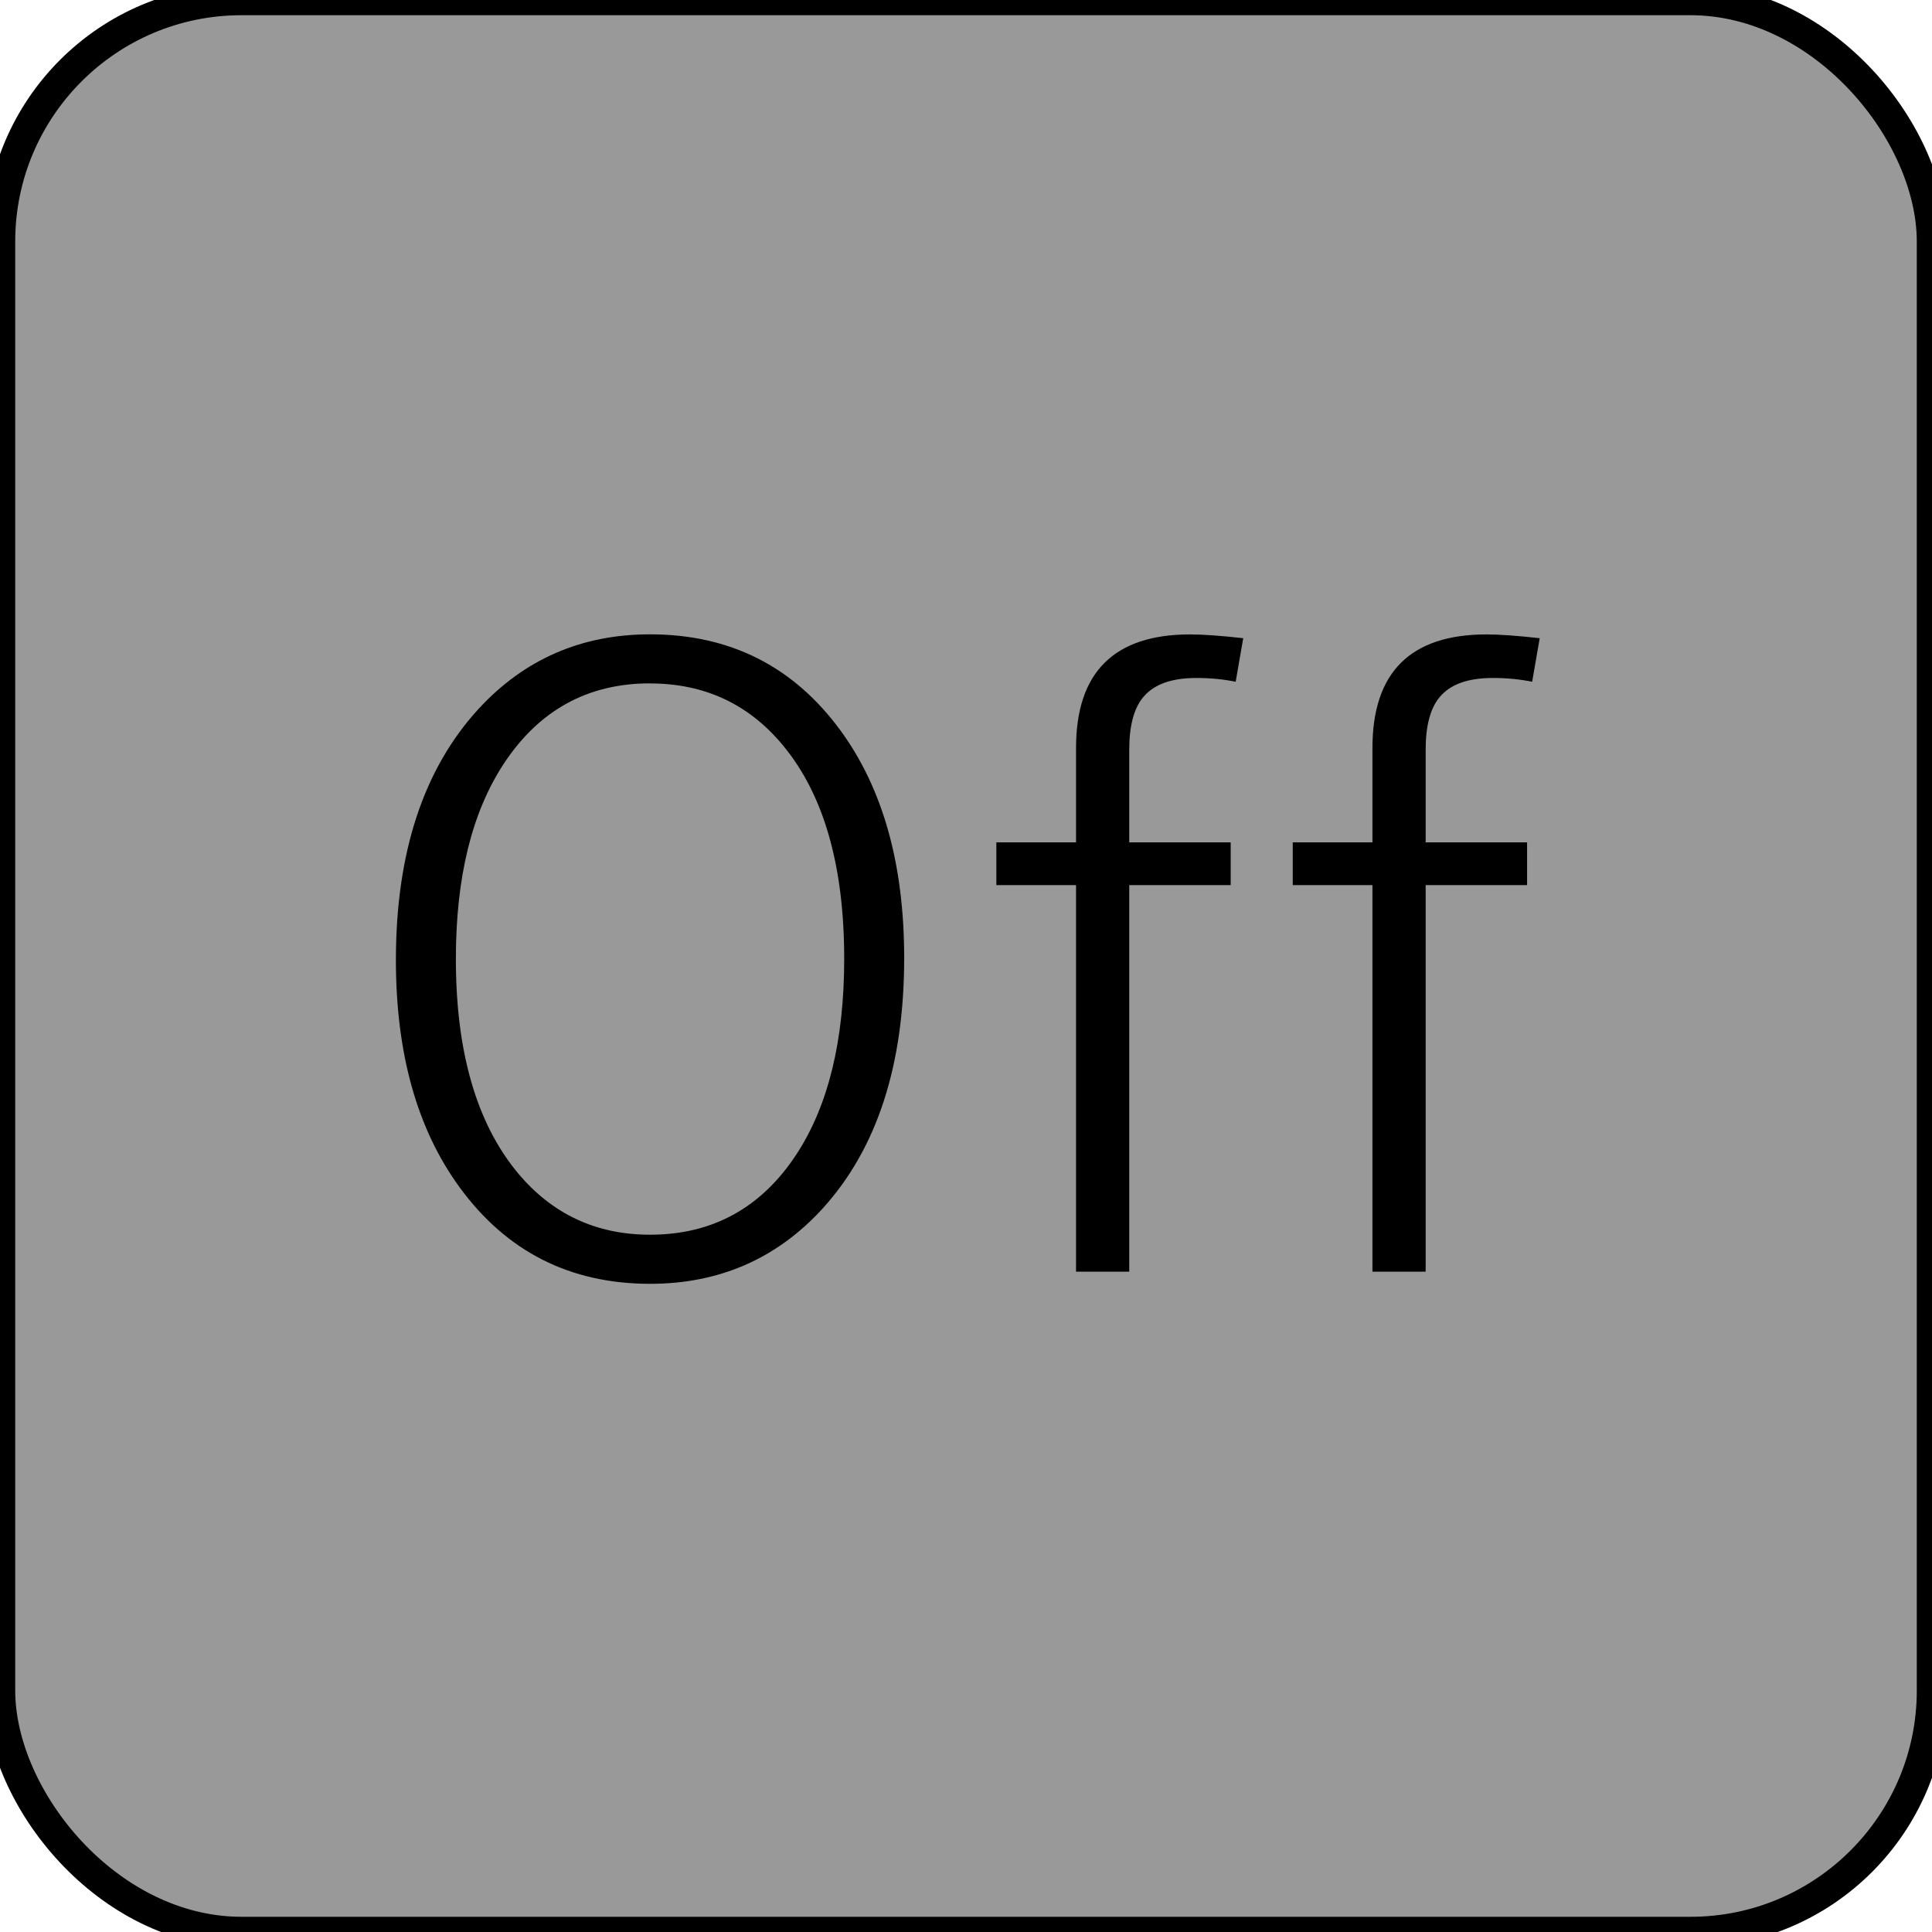<?xml version="1.0" encoding="UTF-8" standalone="no"?>
<!-- Generator: Adobe Illustrator 25.2.3, SVG Export Plug-In . SVG Version: 6.00 Build 0)  -->

<svg
   version="1.0"
   id="svg7595"
   sodipodi:docname="mode_2.svg"
   x="0px"
   y="0px"
   width="24"
   height="24"
   viewBox="0 0 24 24"
   enable-background="new 0 0 18 18"
   xml:space="preserve"
   inkscape:version="1.1.1 (3bf5ae0d25, 2021-09-20)"
   xmlns:inkscape="http://www.inkscape.org/namespaces/inkscape"
   xmlns:sodipodi="http://sodipodi.sourceforge.net/DTD/sodipodi-0.dtd"
   xmlns:xlink="http://www.w3.org/1999/xlink"
   xmlns="http://www.w3.org/2000/svg"
   xmlns:svg="http://www.w3.org/2000/svg"><defs
   id="defs67960" />
<sodipodi:namedview
   bordercolor="#666666"
   borderopacity="1.0"
   fit-margin-bottom="0"
   fit-margin-left="0"
   fit-margin-right="0"
   fit-margin-top="0"
   id="base"
   inkscape:current-layer="svg7595"
   inkscape:cx="4.84375"
   inkscape:cy="13.03125"
   inkscape:document-units="mm"
   inkscape:pageopacity="0.0"
   inkscape:pageshadow="2"
   inkscape:window-height="837"
   inkscape:window-maximized="1"
   inkscape:window-width="1600"
   inkscape:window-x="-8"
   inkscape:window-y="-8"
   inkscape:zoom="16"
   pagecolor="#ffffff"
   showgrid="true"
   units="px"
   inkscape:pagecheckerboard="0"
   showguides="true"
   objecttolerance="1"
   gridtolerance="10"
   guidetolerance="1">
	<inkscape:grid
   type="xygrid"
   id="grid68042" /><sodipodi:guide
   position="0,18"
   orientation="0,18"
   id="guide68044" /><sodipodi:guide
   position="18,18"
   orientation="18,0"
   id="guide68046" /><sodipodi:guide
   position="18,0"
   orientation="0,-18"
   id="guide68048" /><sodipodi:guide
   position="0,0"
   orientation="-18,0"
   id="guide68050" /></sodipodi:namedview>
<rect
   style="fill:#999999;stroke:#000000;stroke-width:0.378;stroke-miterlimit:4;stroke-dasharray:none;stroke-opacity:1"
   id="rect109948"
   width="24"
   height="24"
   x="0"
   y="0"
   ry="3" /><g
   id="layer1"
   transform="translate(-46.756,-67.833)"
   inkscape:groupmode="layer"
   inkscape:label="Layer 1">
	<g
   id="g67940">
		<defs
   id="defs67935">
			<rect
   id="SVGID_1_"
   x="46.755"
   y="67.833"
   width="18"
   height="18" />
		</defs>
		<clipPath
   id="SVGID_2_">
			<use
   xlink:href="#SVGID_1_"
   overflow="visible"
   id="use67937"
   x="0"
   y="0"
   width="100%"
   height="100%" />
		</clipPath>
	</g>
</g>



<g
   aria-label="Off"
   id="text169233"
   style="font-size:10.667px;line-height:0.95;font-family:'Yu Gothic';-inkscape-font-specification:'Yu Gothic, Normal';font-variant-ligatures:none;text-align:center;letter-spacing:0px;word-spacing:-1px;text-anchor:middle"><path
     d="m 8.075,7.88 q 1.49,0 2.365,1.193 0.792,1.083 0.792,2.828 0,2 -1.016,3.115 -0.854,0.932 -2.141,0.932 -1.49,0 -2.365,-1.198 -0.792,-1.083 -0.792,-2.823 0,-2 1.026,-3.12 0.854,-0.927 2.13,-0.927 z m 0,0.609 q -1.161,0 -1.818,1 -0.594,0.906 -0.594,2.422 0,1.729 0.766,2.656 0.641,0.771 1.646,0.771 1.167,0 1.823,-1.005 0.589,-0.906 0.589,-2.422 0,-1.734 -0.76,-2.651 Q 9.09,8.49 8.075,8.49 Z"
     id="path234913" /><path
     d="m 15.444,7.927 -0.094,0.542 Q 15.121,8.422 14.861,8.422 q -0.464,0 -0.661,0.24 -0.172,0.208 -0.172,0.651 v 1.151 h 1.26 v 0.531 h -1.26 v 4.802 h -0.661 v -4.802 h -0.99 v -0.531 h 0.99 V 9.292 q 0,-1.411 1.417,-1.411 0.24,0 0.661,0.047 z"
     id="path234915" /><path
     d="m 19.127,7.927 -0.094,0.542 Q 18.804,8.422 18.543,8.422 q -0.464,0 -0.661,0.24 -0.172,0.208 -0.172,0.651 v 1.151 h 1.26 v 0.531 h -1.26 v 4.802 H 17.049 V 10.995 H 16.059 v -0.531 h 0.99 V 9.292 q 0,-1.411 1.417,-1.411 0.24,0 0.661,0.047 z"
     id="path234917" /></g></svg>
